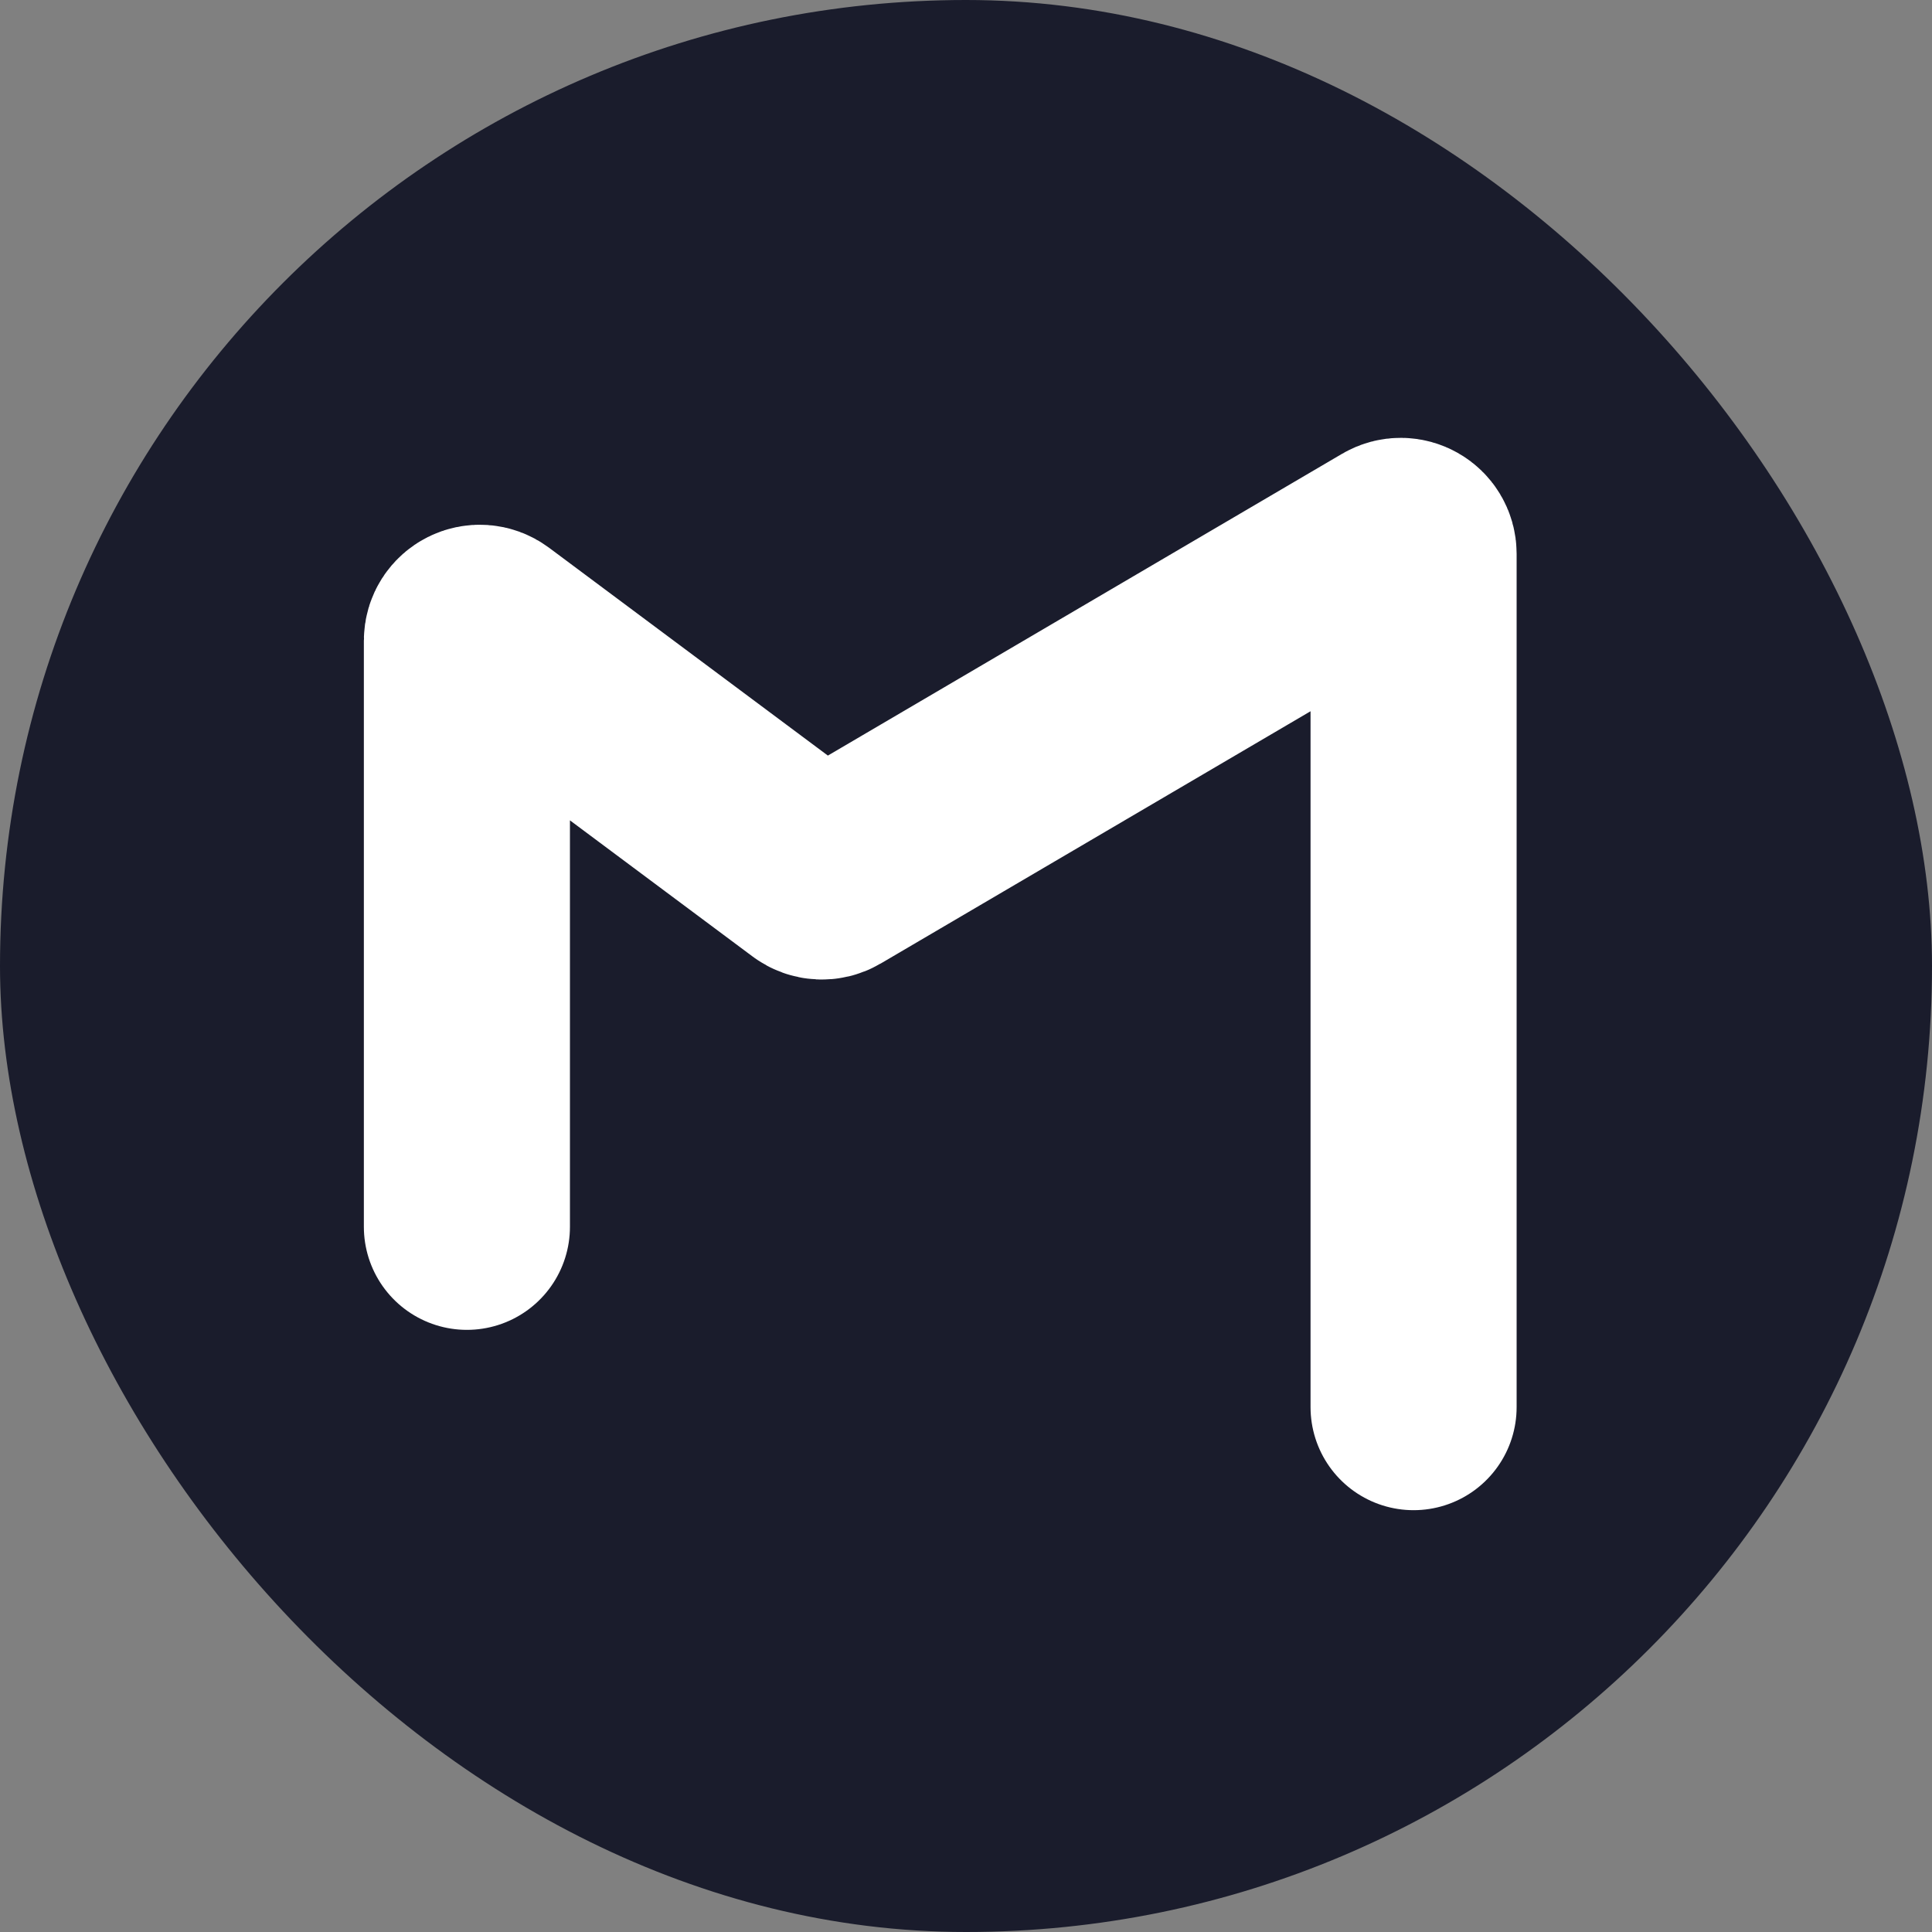 <svg width="48" height="48" viewBox="0 0 48 48" fill="none" xmlns="http://www.w3.org/2000/svg">
<rect x="0" y="0" width="48" height="48" fill="#808080" stroke="none"/>
<g clip-path="url(#clip0_10737_13936)">
<path d="M48 24C48 10.745 37.255 0 24 0C10.745 0 0 10.745 0 24C0 37.255 10.745 48 24 48C37.255 48 48 37.255 48 24Z" fill="#1A1C2C"/>
<path d="M11.6 30.48V15.918C11.6 15.654 11.9 15.504 12.111 15.661L20.23 21.713C20.333 21.79 20.472 21.797 20.583 21.732L34.638 13.483C34.851 13.357 35.12 13.511 35.12 13.759V34.96" stroke="white" stroke-width="5.12" stroke-linecap="round"/>
</g>
<defs>
<clipPath id="clip0_10737_13936">
<rect width="48" height="48" rx="24" fill="white"/>
</clipPath>
</defs>
</svg>
